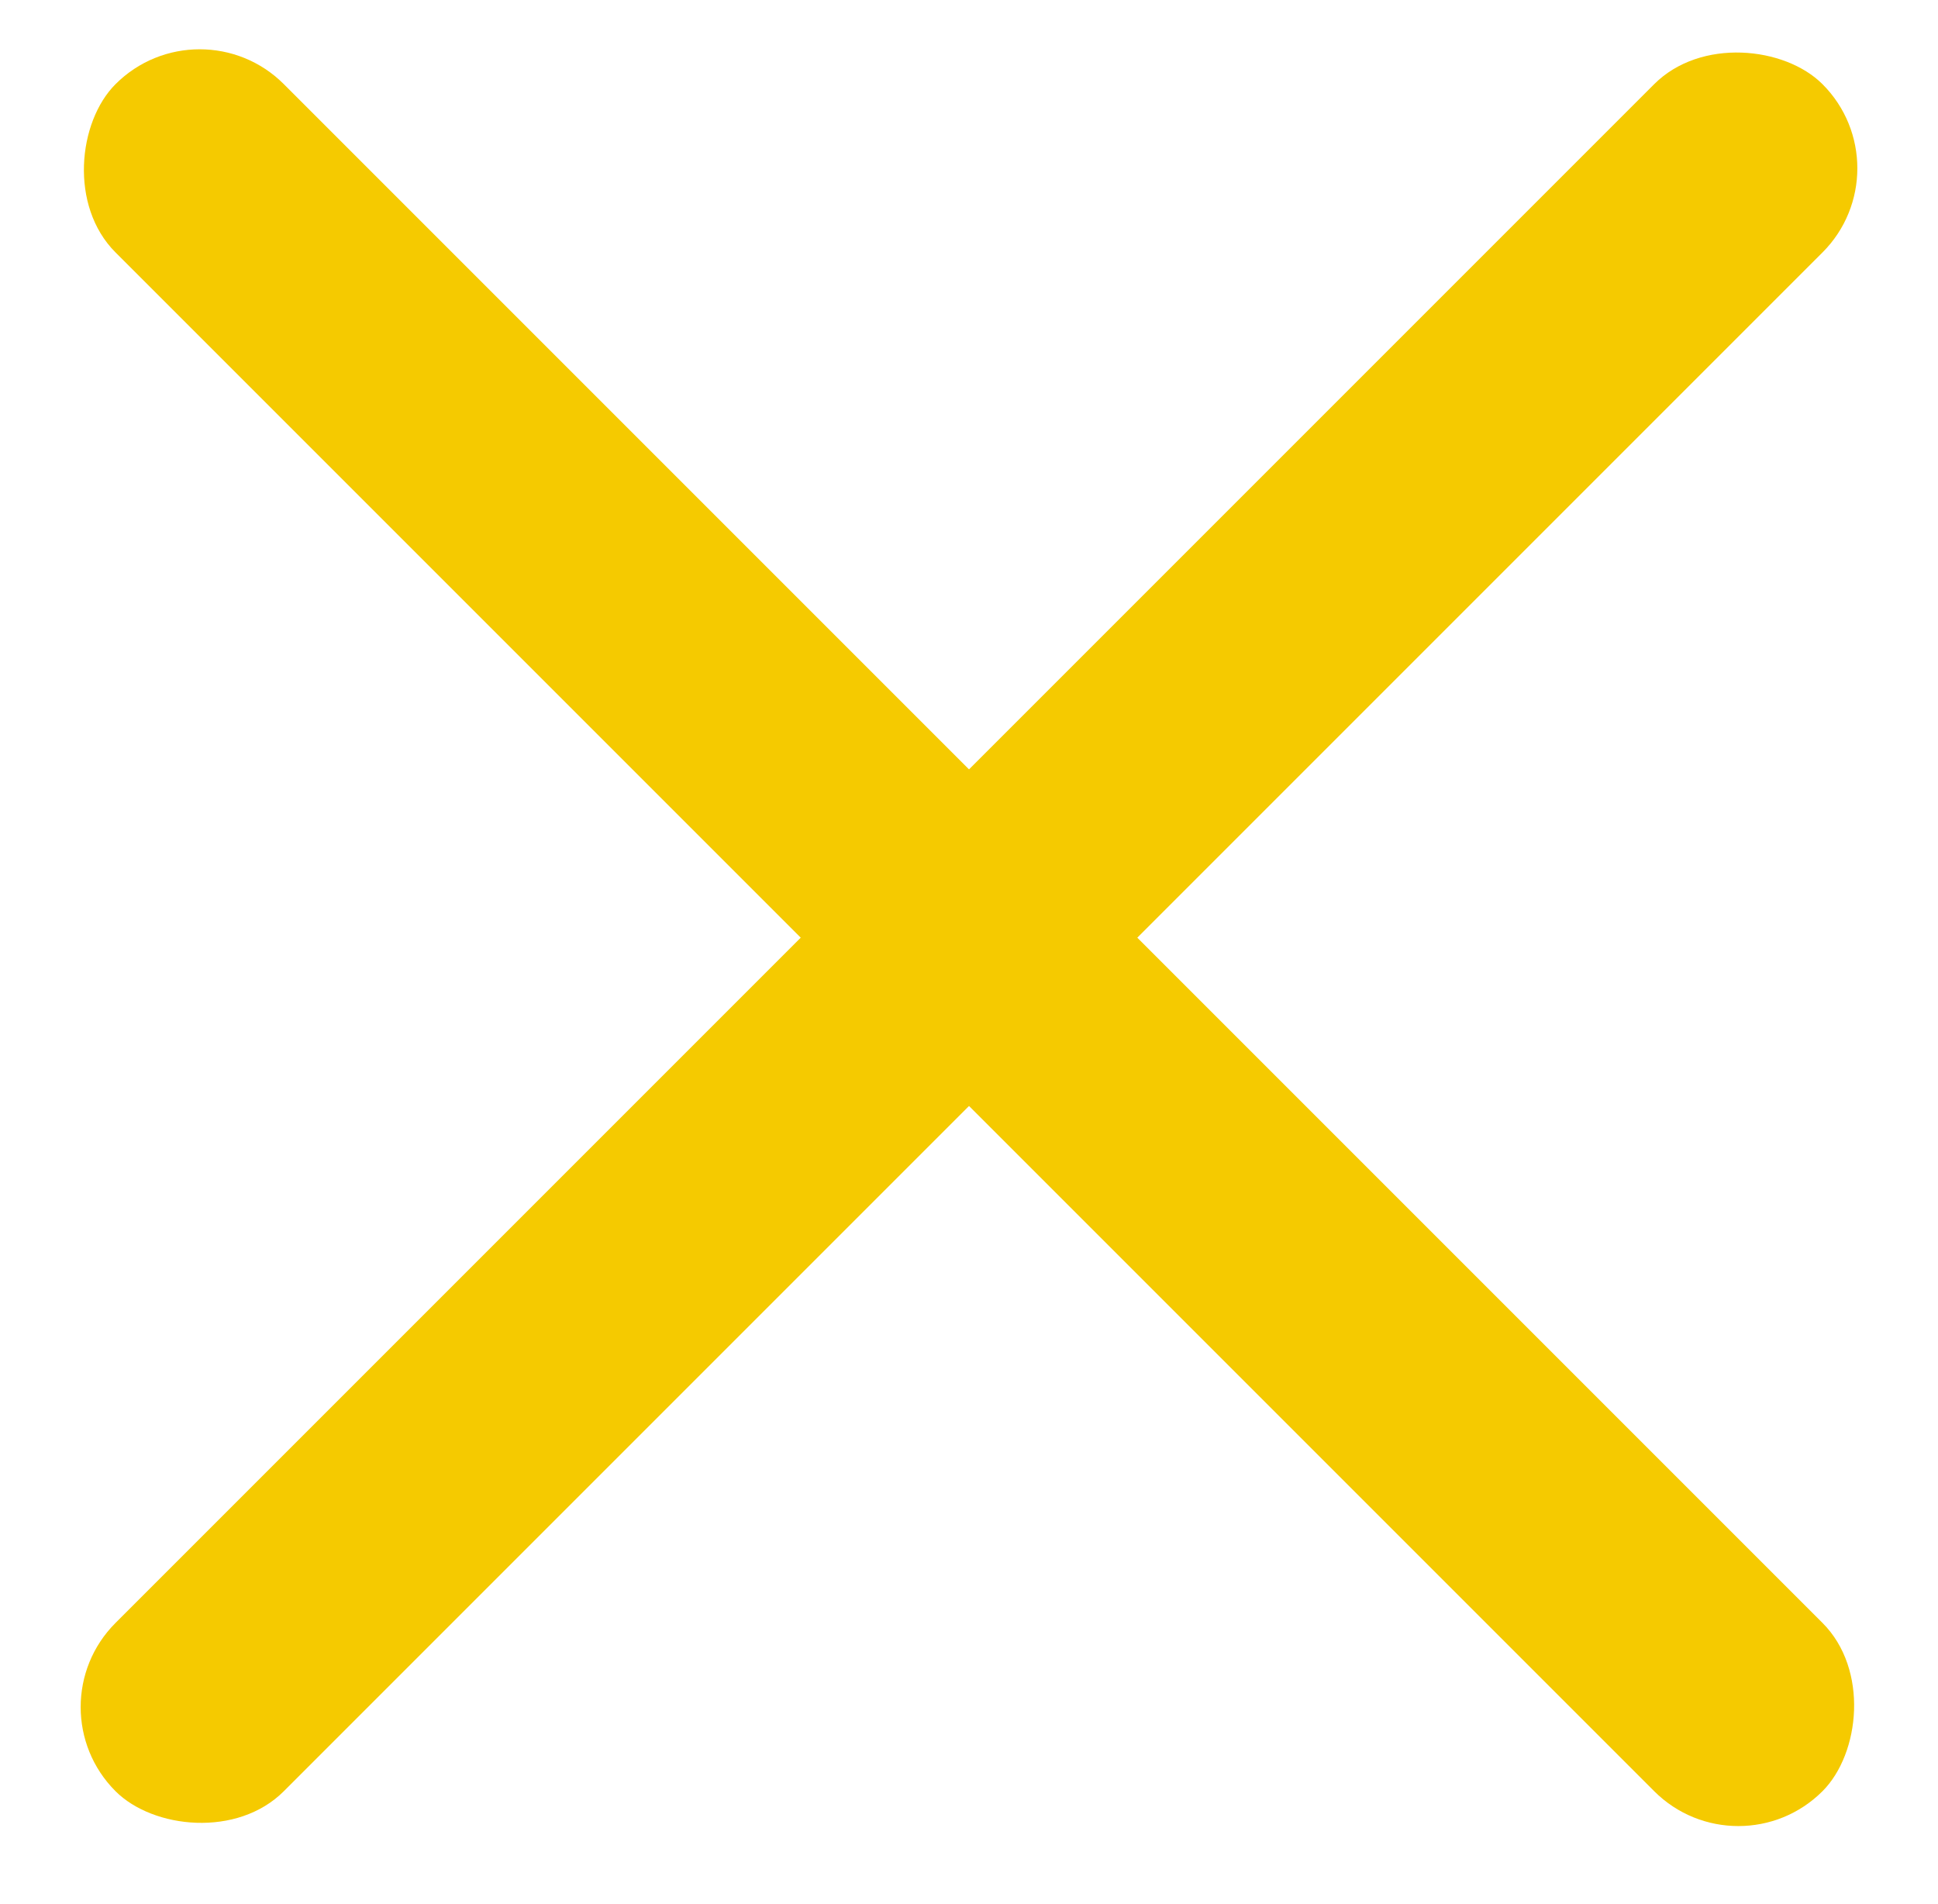 <svg width="57" height="56" viewBox="0 0 57 56" fill="none" xmlns="http://www.w3.org/2000/svg">
<rect x="5.873" width="71" height="7" rx="3.5" transform="rotate(45 5.873 0)" fill="#F5CA00"/>
<rect x="0.923" y="50.205" width="71" height="7" rx="3.5" transform="rotate(-45 0.923 50.205)" fill="#F5CA00"/>
</svg>

